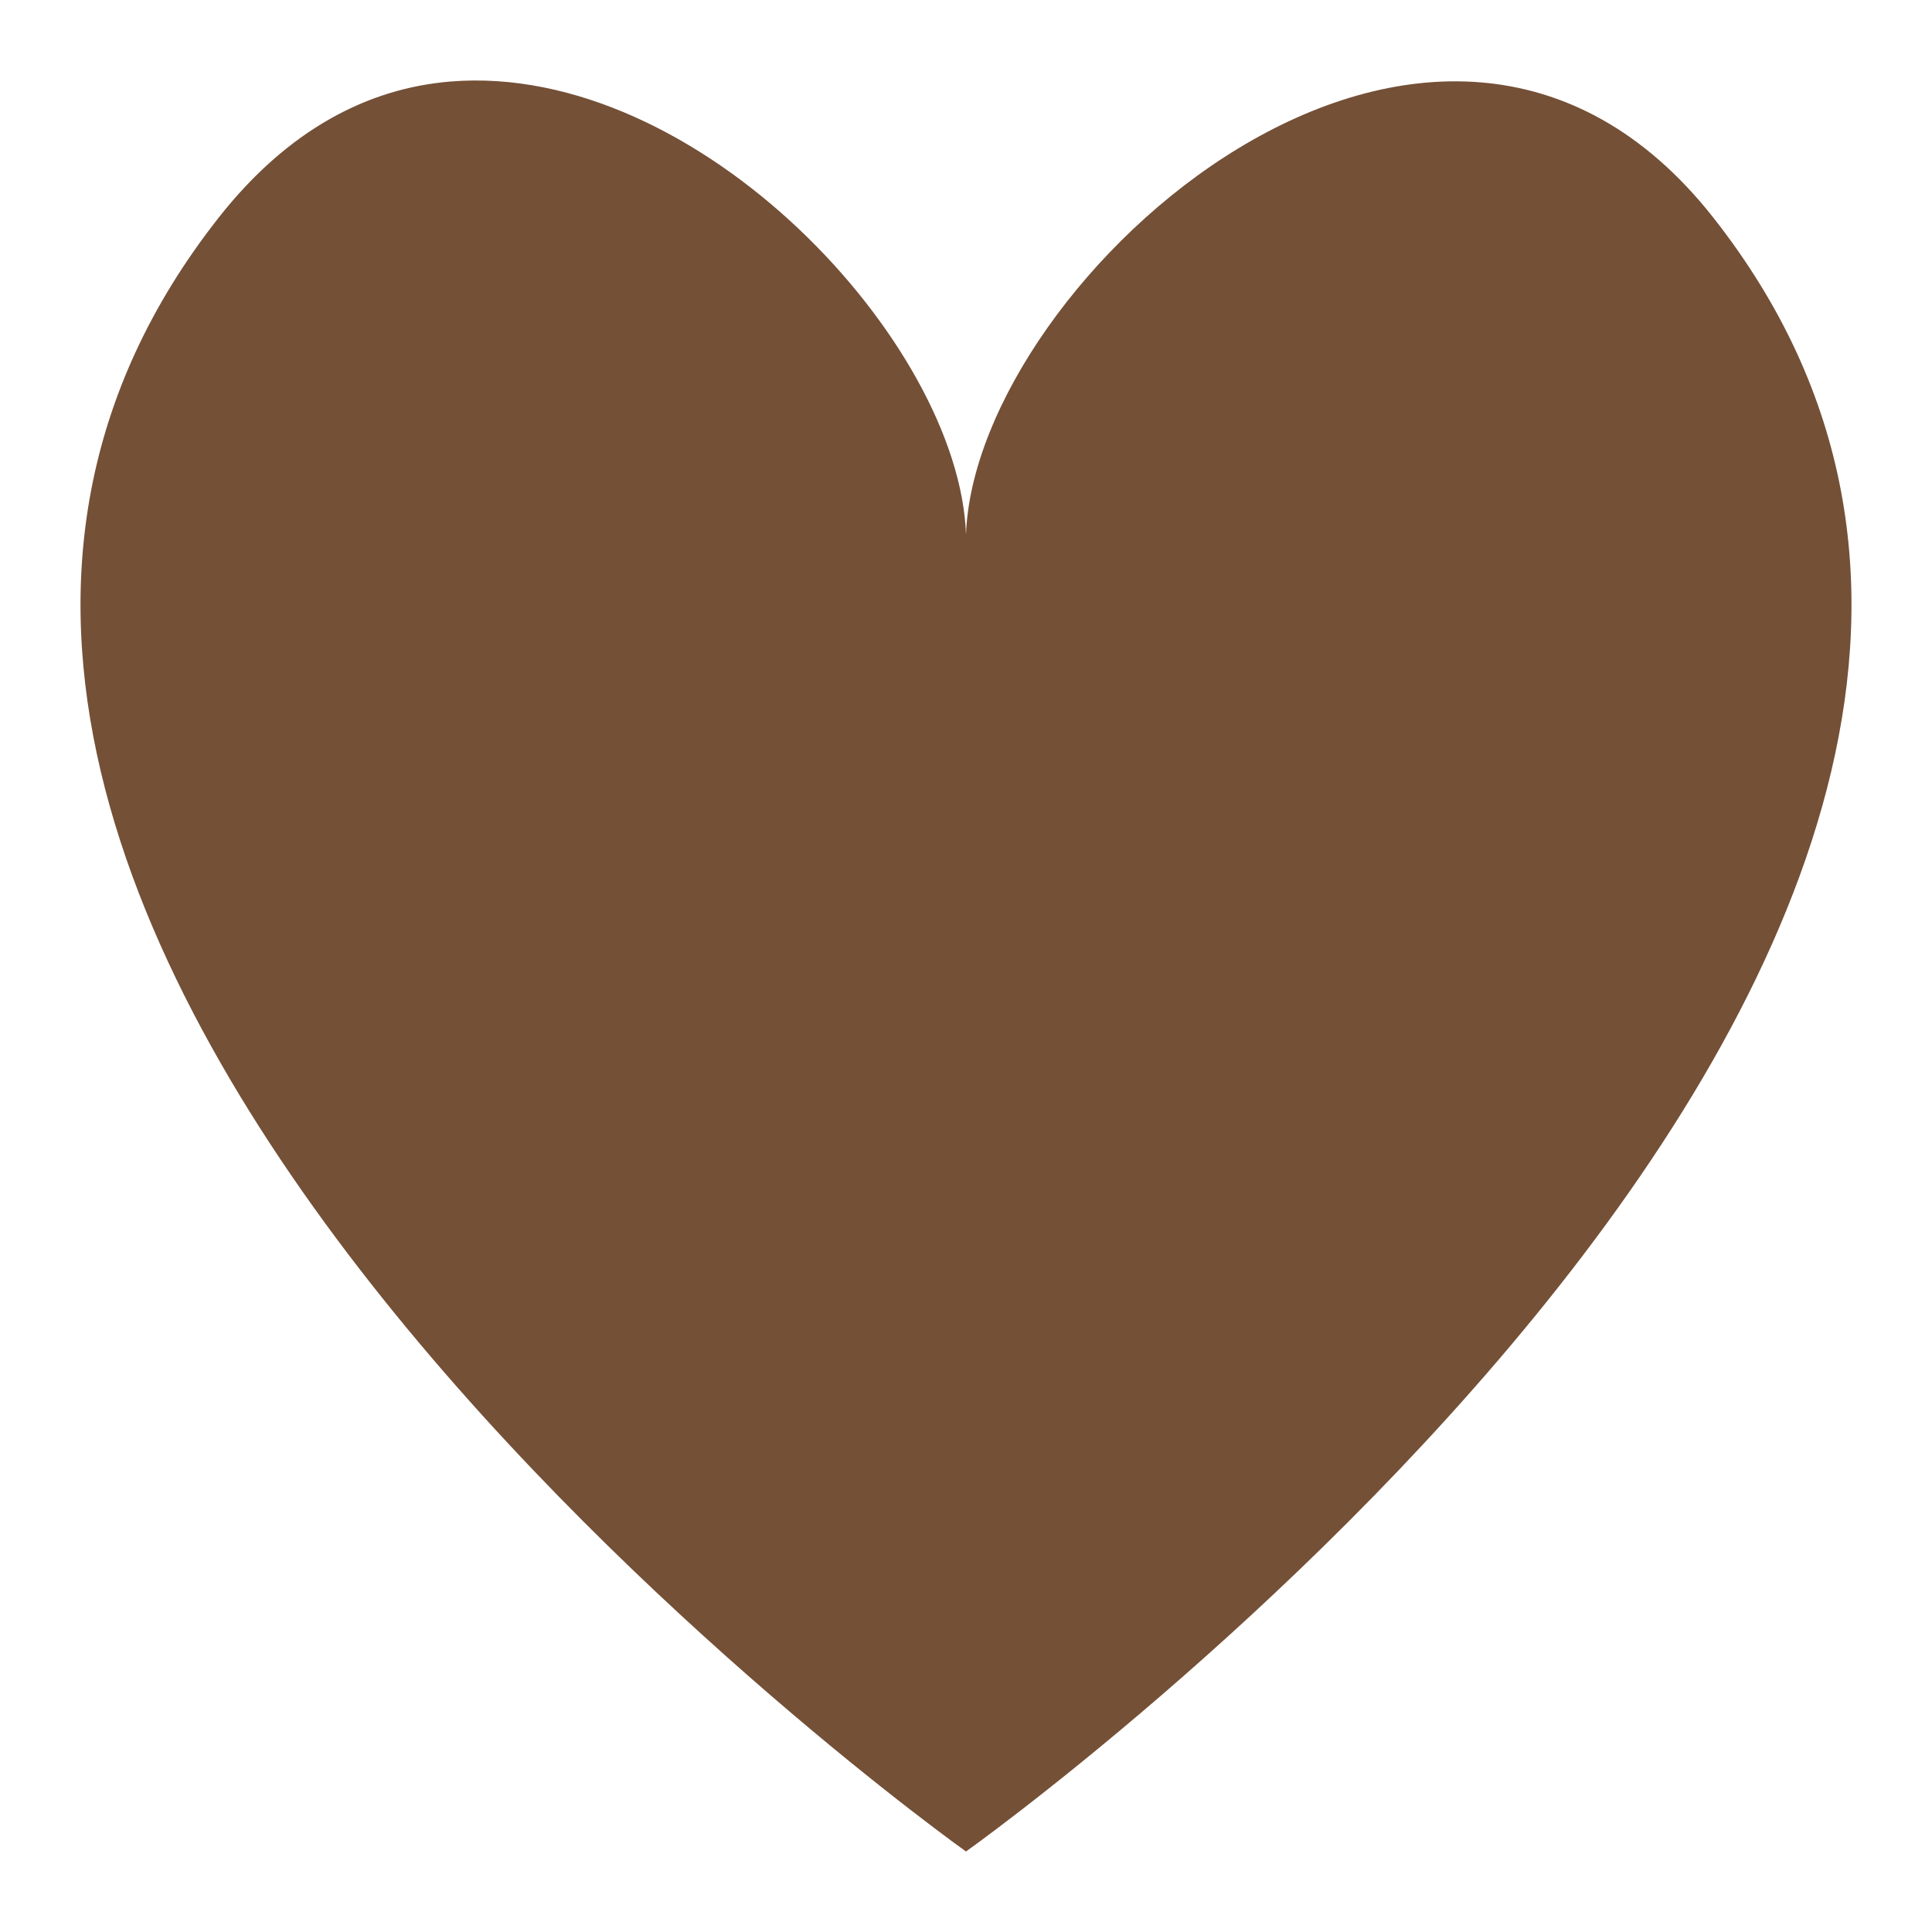 <svg xmlns="http://www.w3.org/2000/svg" width="48" height="48">
 id=&quot;defs2385&quot;&gt;
 <path fill="#745037" d="M 11.198,2.025 C 9.15,2.191 7.157,3.215 5.432,5.408 -8.389,22.975 24,46 24,46 24,46 56.389,22.975 42.568,5.408 35.667,-3.364 24.218,6.944 24,13.283 23.837,8.529 17.342,1.527 11.198,2.025 z"/>
</svg>
